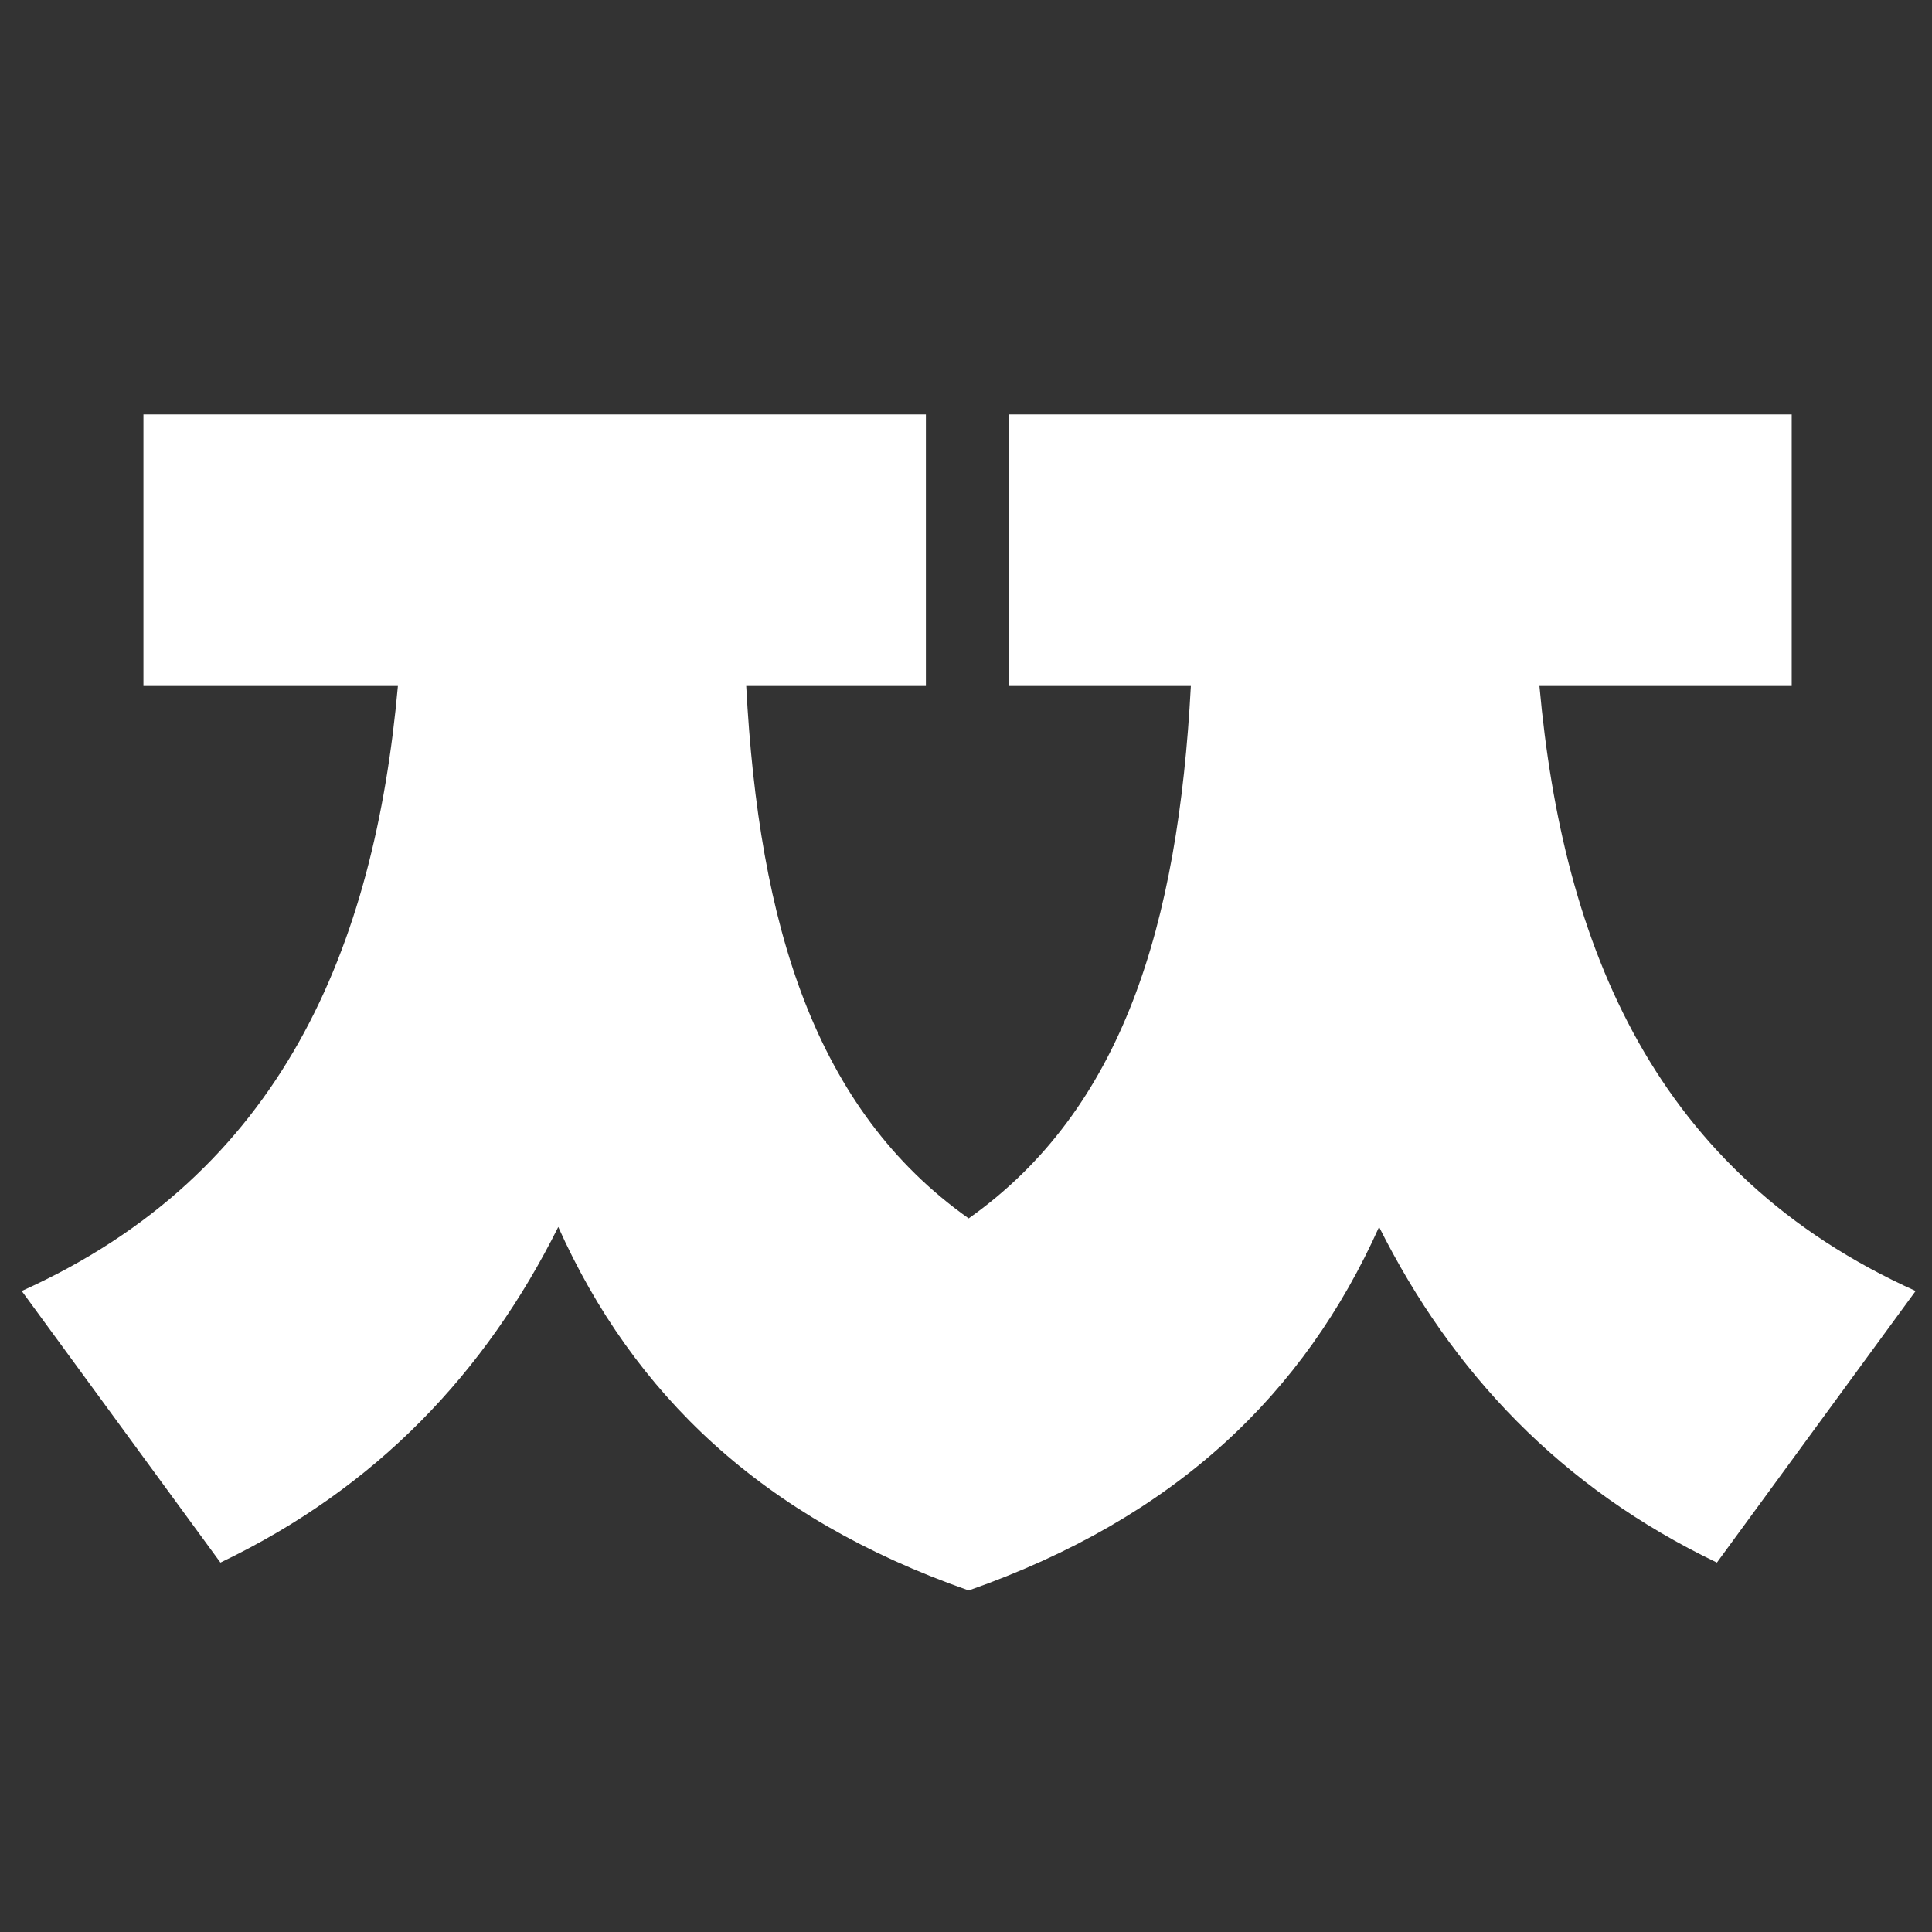 <?xml version="1.0" encoding="UTF-8"?>
<svg id="_레이어_1" data-name="레이어 1" xmlns="http://www.w3.org/2000/svg" viewBox="0 0 700 700">
  <rect x="0" y="0" width="700" height="700" fill="#333333" stroke="none"/>
  <defs>
    <style>
      .cls-1 {
        fill: #fff;
      }
    </style>
  </defs>
  <path class="cls-1" d="m557.77,248.55c8.5,94.5,41.8,176.6,136.3,219.2l-72,98.4c-56.5-27.1-96-68.9-122.4-121.6-27.1,60.4-73.6,105.3-148.7,131.7-75.1-26.3-121.6-71.3-148.7-131.7-26.3,52.7-65.8,94.5-122.4,121.6L7.87,467.75c94.5-42.6,127.8-124.7,136.3-219.2H51.97v-98.4h283.5v98.4h-65.1c4.6,86.7,24.8,153.4,80.6,192.9,55.8-39.5,75.9-106.1,80.5-192.9h-65.8v-98.4h283.5v98.4h-91.4Z"/>
</svg>